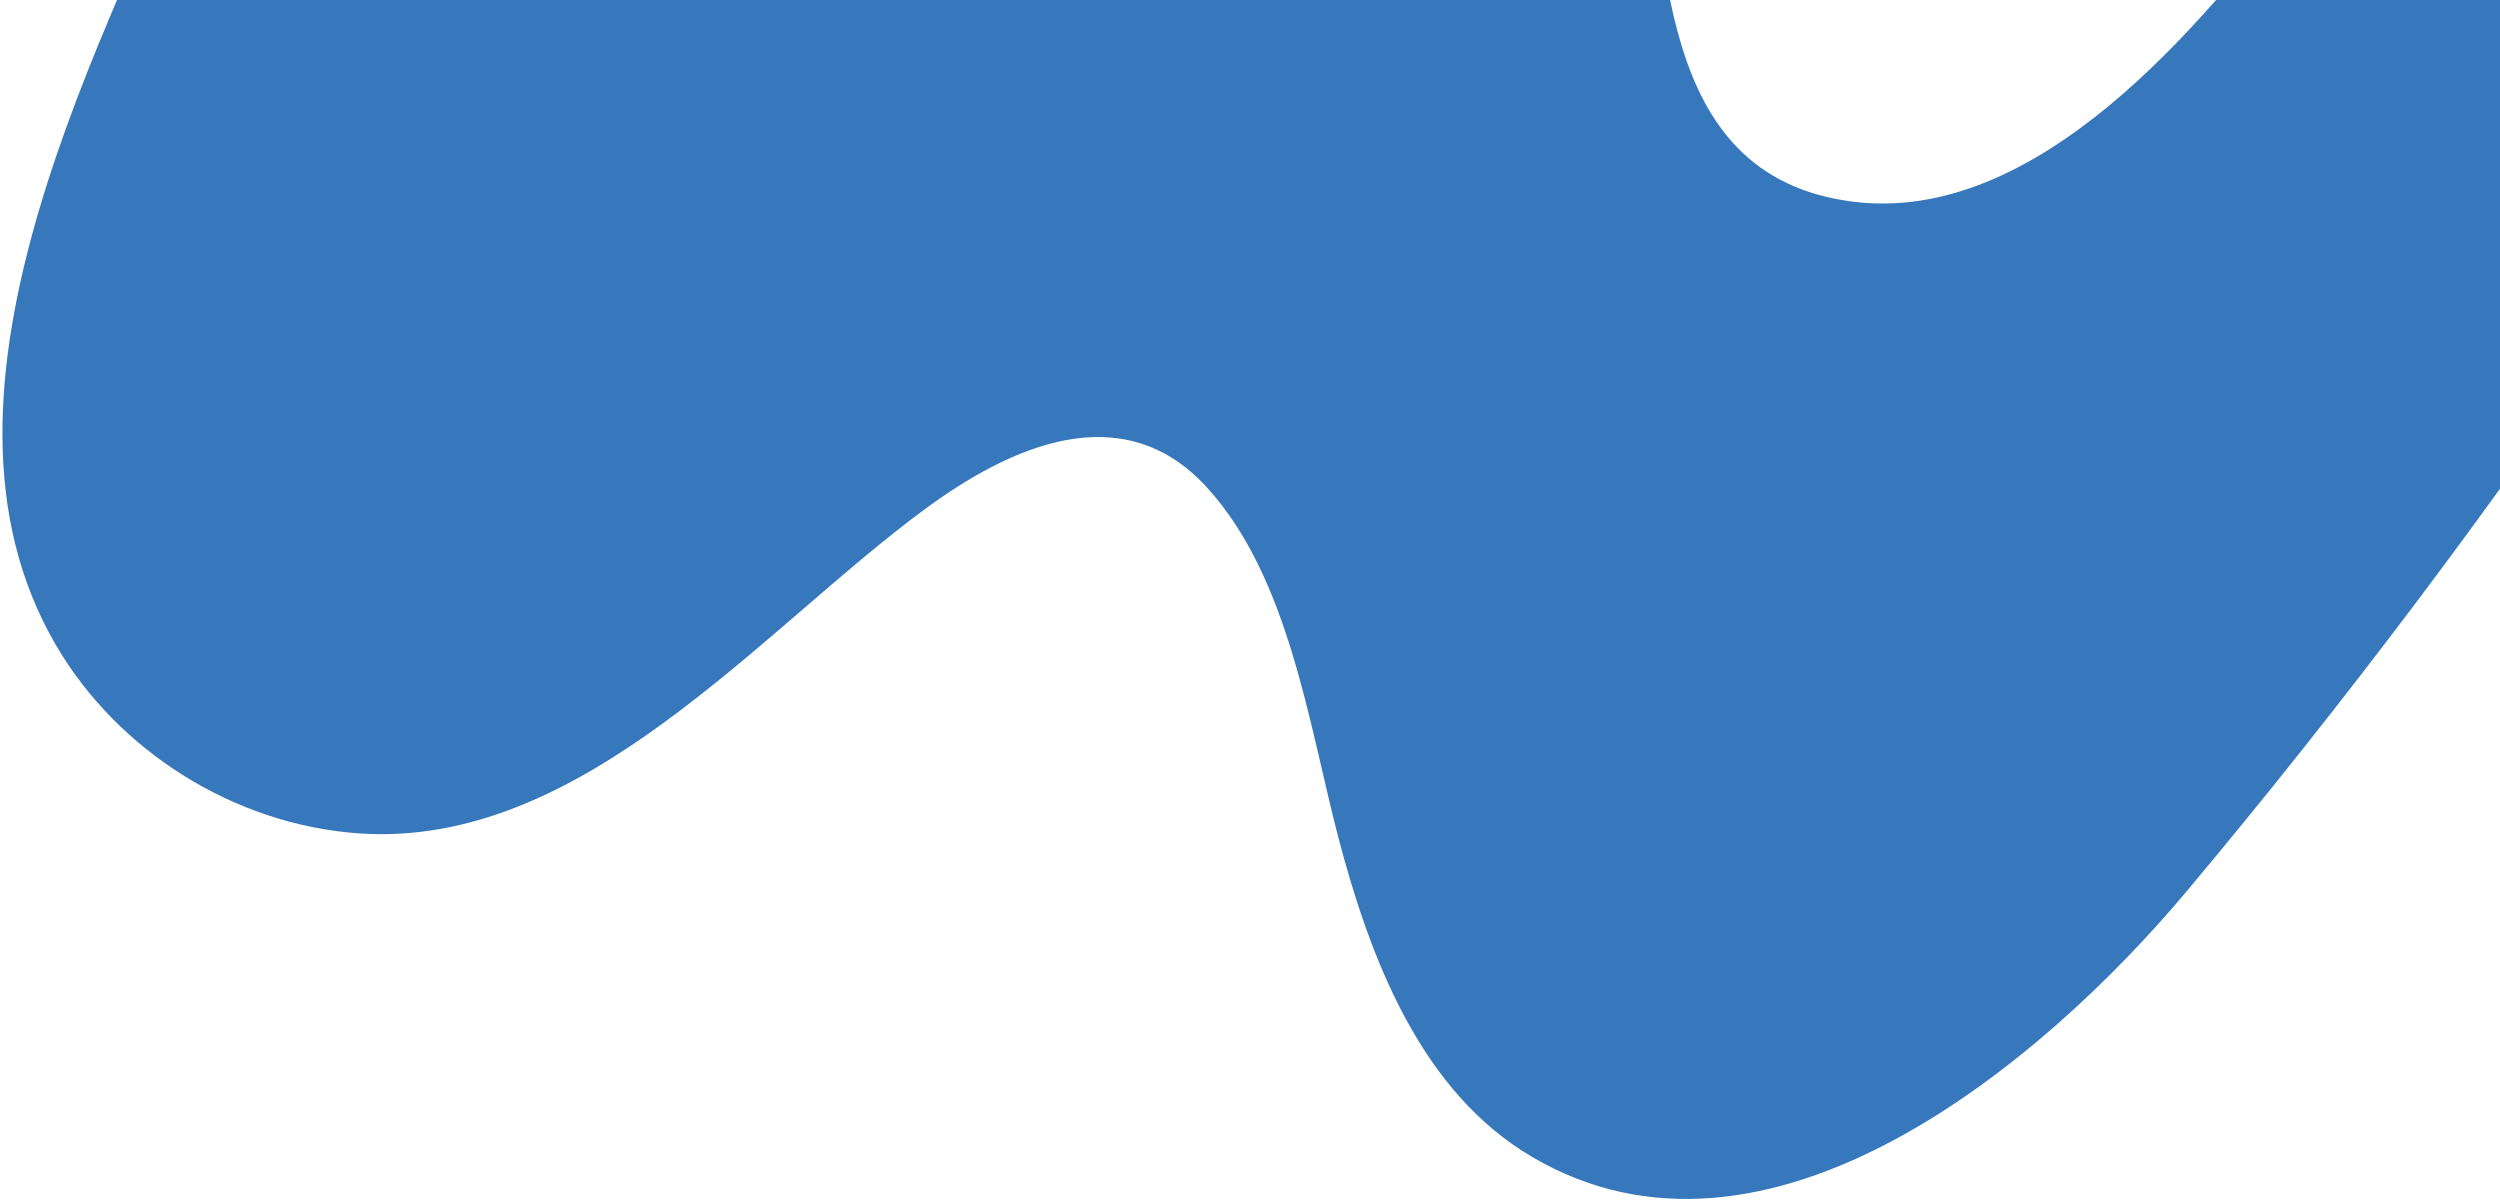 <svg width="513" height="247" viewBox="0 0 513 247" fill="none" xmlns="http://www.w3.org/2000/svg">
<path d="M213.738 -241.929C217.228 -222.503 212.052 -199.813 207.443 -182.875C195.993 -140.737 184.505 -98.617 173.037 -56.44C170.322 -46.445 167.595 -36.121 169.08 -25.909C175.112 15.458 218.334 -15.203 233.381 -32.273C245.637 -46.17 255.93 -62.285 271.161 -72.865C286.392 -83.445 308.977 -86.822 322.562 -74.19C331.428 -65.939 334.247 -53.185 336.582 -41.33C342.557 -11.076 338.722 36.094 380.121 41.368C417.991 46.217 451.662 5.213 471.99 -21.213C494.16 -50.018 512.099 -82.113 536.535 -109.035C546.535 -120.08 557.905 -130.381 571.698 -136.097C585.491 -141.813 602.049 -142.352 614.754 -134.532C640.164 -118.797 629.095 -87.279 617.881 -66.582C569.992 21.608 513.201 105.974 448.683 182.914C419.211 218.065 362.566 265.799 314.326 237.365C291.696 224.043 281.232 197.116 274.591 171.709C268.541 148.492 264.461 118.274 247.498 99.84C230.258 81.18 207.346 91.523 189.733 104.514C155.838 129.499 119.409 174.313 73.453 170.996C48.161 169.175 24.198 154.22 11.45 132.33C-19.253 79.735 22.24 6.395 42.738 -42.65C68.908 -105.215 95.098 -167.722 121.268 -230.287C128.186 -246.85 136.123 -264.556 151.68 -273.5C165.005 -281.158 182.654 -280.464 195.375 -271.872C206.194 -264.514 211.594 -253.886 213.738 -241.929Z" fill="#3777BC"/>
</svg>
